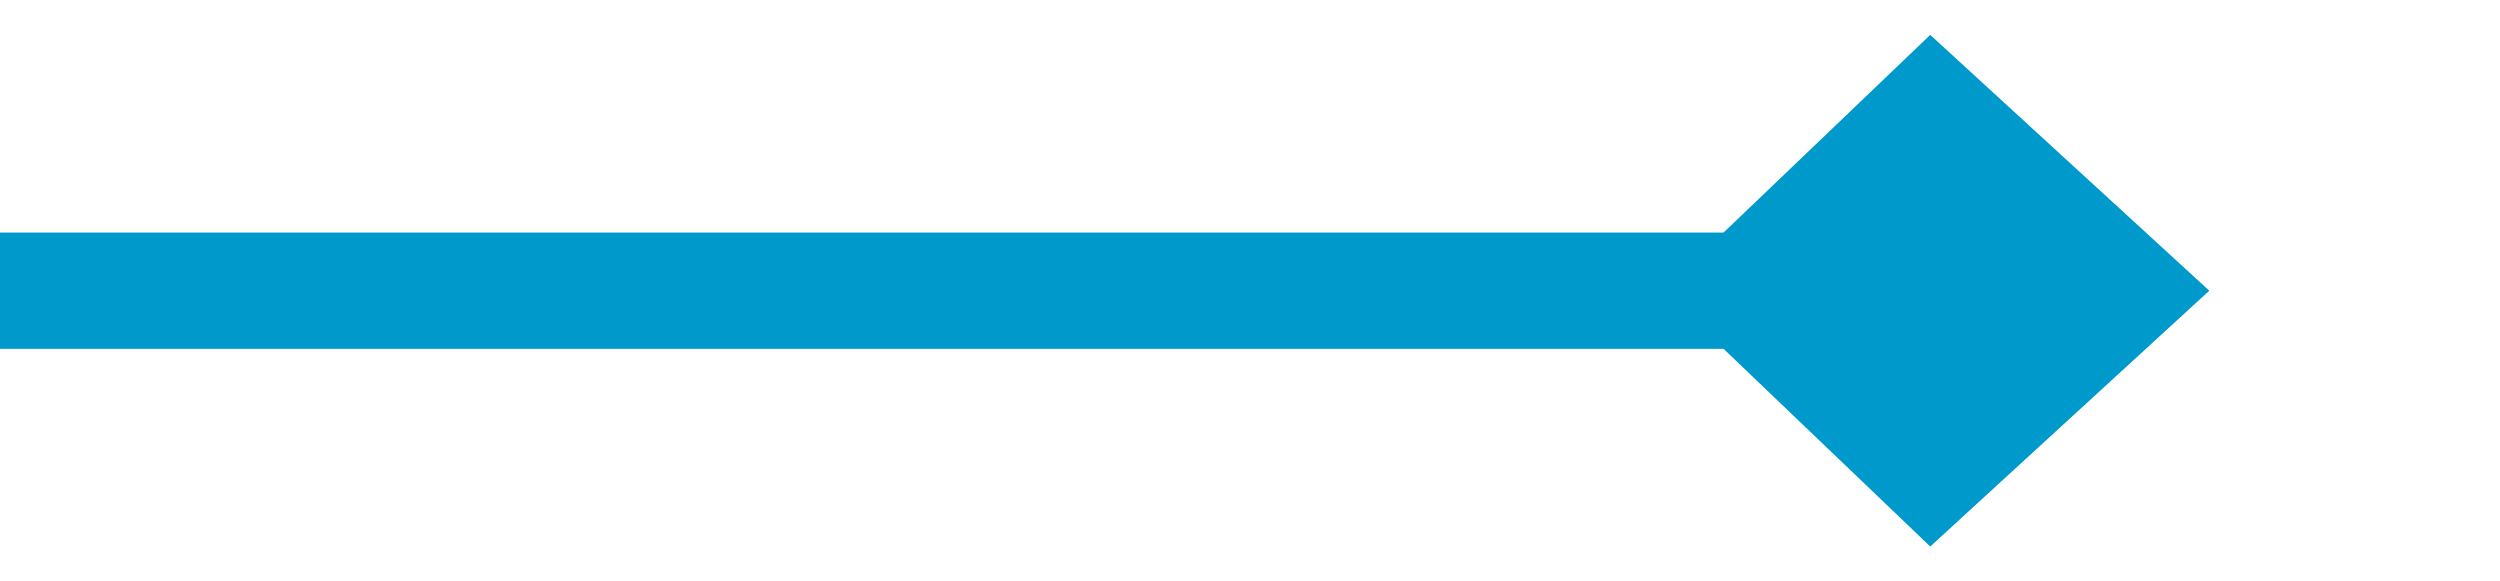 ﻿<?xml version="1.0" encoding="utf-8"?>
<svg version="1.1" xmlns:xlink="http://www.w3.org/1999/xlink" width="43px" height="10px" preserveAspectRatio="xMinYMid meet" viewBox="158 763  43 8" xmlns="http://www.w3.org/2000/svg">
  <path d="M 158 767  L 194 767  " stroke-width="2" stroke="#0099cc" fill="none" />
  <path d="M 191.2 771.4  L 196 767  L 191.2 762.6  L 186.6 767  L 191.2 771.4  Z " fill-rule="nonzero" fill="#0099cc" stroke="none" />
</svg>